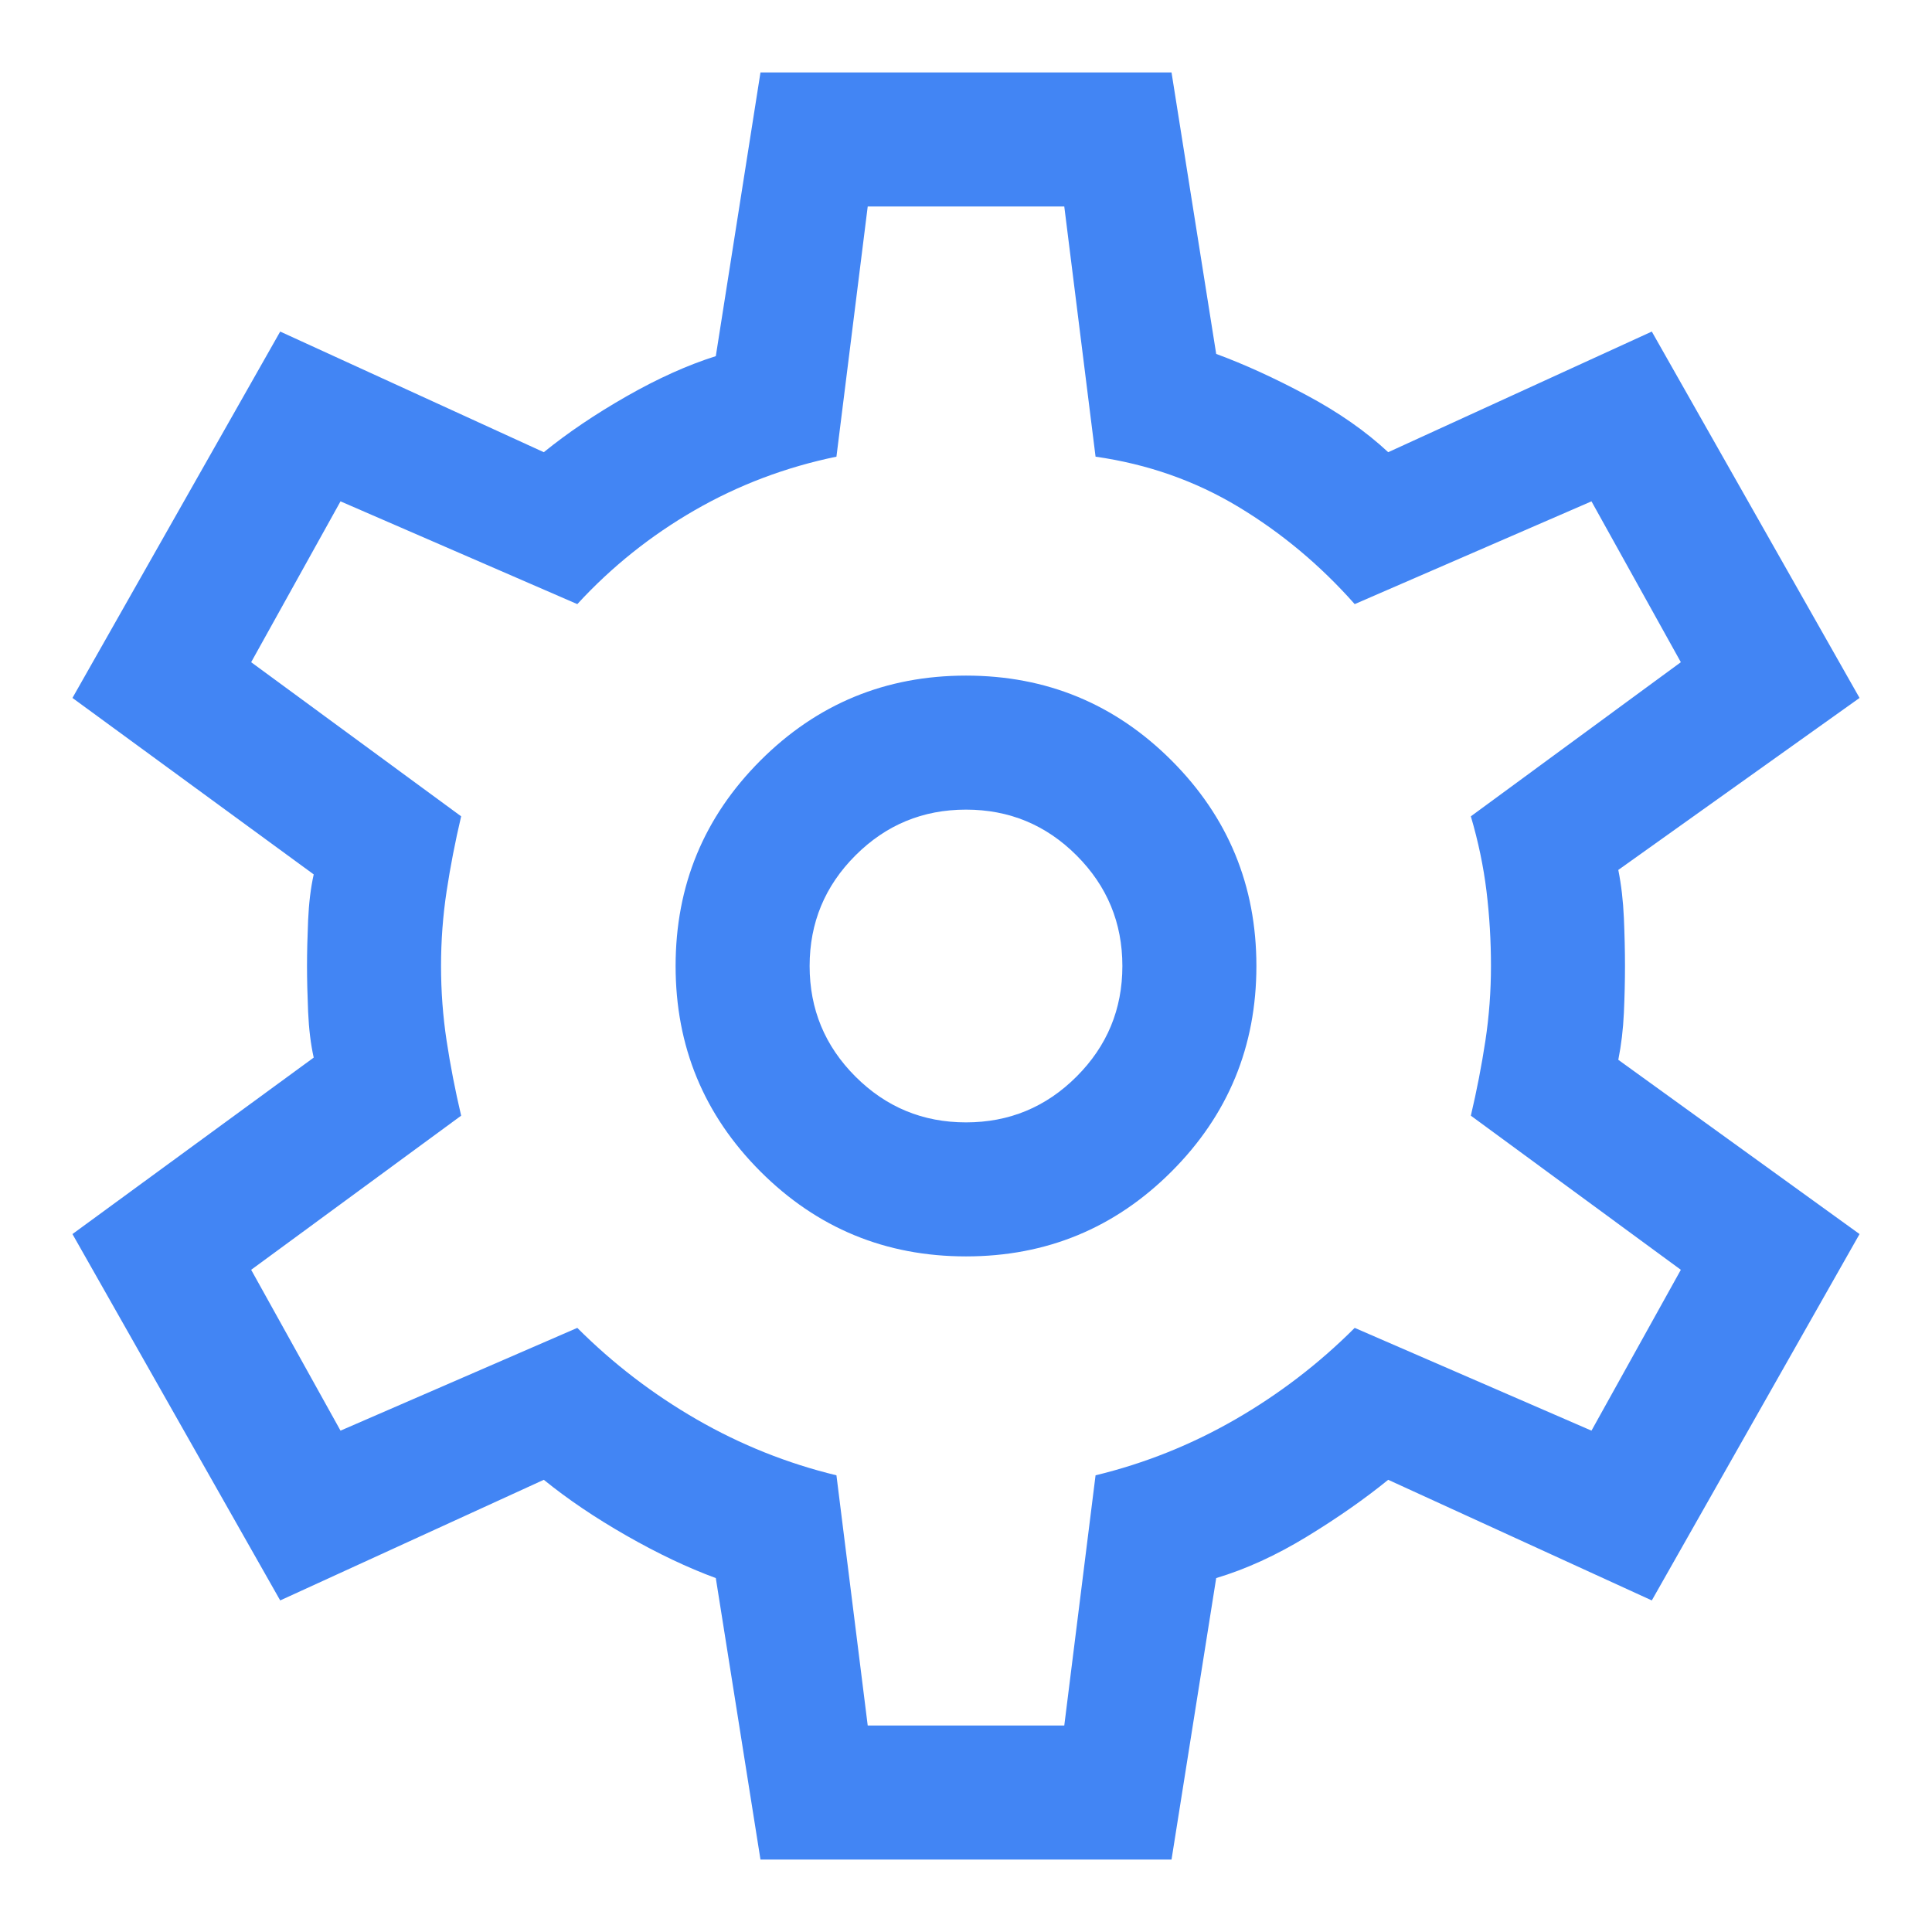 <?xml version="1.0" encoding="UTF-8"?>
<svg width="100px" height="100px" viewBox="0 0 100 100" version="1.1" xmlns="http://www.w3.org/2000/svg" xmlns:xlink="http://www.w3.org/1999/xlink">
    <g id="channel_settings" stroke="none" stroke-width="1" fill="none" fill-rule="evenodd" class="hover-fill">
        <g id="settings_FILL0_wght400_GRAD0_opsz48" transform="translate(3.75, 3.75)" fill="#4285F4" fill-rule="nonzero" class="primary-fill">
            <path d="M35.612,92.5 L33.3,77.931 C31.835,77.392 30.294,76.659 28.675,75.734 C27.056,74.809 25.63,73.846 24.397,72.844 L10.753,79.088 L0,60.125 L12.488,50.991 C12.333,50.297 12.237,49.507 12.198,48.62 C12.16,47.734 12.141,46.944 12.141,46.25 C12.141,45.556 12.16,44.766 12.198,43.88 C12.237,42.993 12.333,42.203 12.488,41.509 L0,32.375 L10.753,13.412 L24.397,19.656 C25.63,18.654 27.056,17.691 28.675,16.766 C30.294,15.841 31.835,15.147 33.3,14.684 L35.612,0 L56.888,0 L59.2,14.569 C60.665,15.108 62.226,15.821 63.883,16.708 C65.54,17.594 66.947,18.577 68.103,19.656 L81.747,13.412 L92.5,32.375 L80.013,41.278 C80.167,42.049 80.263,42.878 80.302,43.764 C80.34,44.651 80.359,45.479 80.359,46.25 C80.359,47.021 80.34,47.83 80.302,48.678 C80.263,49.526 80.167,50.335 80.013,51.106 L92.5,60.125 L81.747,79.088 L68.103,72.844 C66.87,73.846 65.463,74.829 63.883,75.792 C62.303,76.756 60.742,77.469 59.2,77.931 L56.888,92.5 L35.612,92.5 Z M46.25,61.281 C50.413,61.281 53.958,59.817 56.888,56.888 C59.817,53.958 61.281,50.413 61.281,46.25 C61.281,42.087 59.817,38.542 56.888,35.612 C53.958,32.683 50.413,31.219 46.25,31.219 C42.087,31.219 38.542,32.683 35.612,35.612 C32.683,38.542 31.219,42.087 31.219,46.25 C31.219,50.413 32.683,53.958 35.612,56.888 C38.542,59.817 42.087,61.281 46.25,61.281 Z M46.25,54.344 C44.015,54.344 42.107,53.554 40.527,51.973 C38.946,50.393 38.156,48.485 38.156,46.25 C38.156,44.015 38.946,42.107 40.527,40.527 C42.107,38.946 44.015,38.156 46.25,38.156 C48.485,38.156 50.393,38.946 51.973,40.527 C53.554,42.107 54.344,44.015 54.344,46.25 C54.344,48.485 53.554,50.393 51.973,51.973 C50.393,53.554 48.485,54.344 46.25,54.344 Z M41.163,85.562 L51.337,85.562 L52.956,72.612 C55.5,71.996 57.909,71.032 60.183,69.722 C62.457,68.411 64.519,66.831 66.369,64.981 L78.625,70.3 L83.25,61.975 L72.381,53.997 C72.69,52.686 72.94,51.395 73.133,50.123 C73.326,48.852 73.422,47.56 73.422,46.25 C73.422,44.94 73.345,43.648 73.191,42.377 C73.036,41.105 72.767,39.814 72.381,38.503 L83.25,30.525 L78.625,22.2 L66.369,27.519 C64.596,25.515 62.592,23.838 60.356,22.489 C58.121,21.14 55.654,20.273 52.956,19.887 L51.337,6.938 L41.163,6.938 L39.544,19.887 C36.923,20.427 34.476,21.352 32.202,22.663 C29.928,23.973 27.904,25.592 26.131,27.519 L13.875,22.2 L9.25,30.525 L20.119,38.503 C19.81,39.814 19.56,41.105 19.367,42.377 C19.174,43.648 19.078,44.94 19.078,46.25 C19.078,47.56 19.174,48.852 19.367,50.123 C19.56,51.395 19.81,52.686 20.119,53.997 L9.25,61.975 L13.875,70.3 L26.131,64.981 C27.981,66.831 30.043,68.411 32.317,69.722 C34.591,71.032 37,71.996 39.544,72.612 L41.163,85.562 Z" id="Shape"></path>
        </g>
    </g>
</svg>